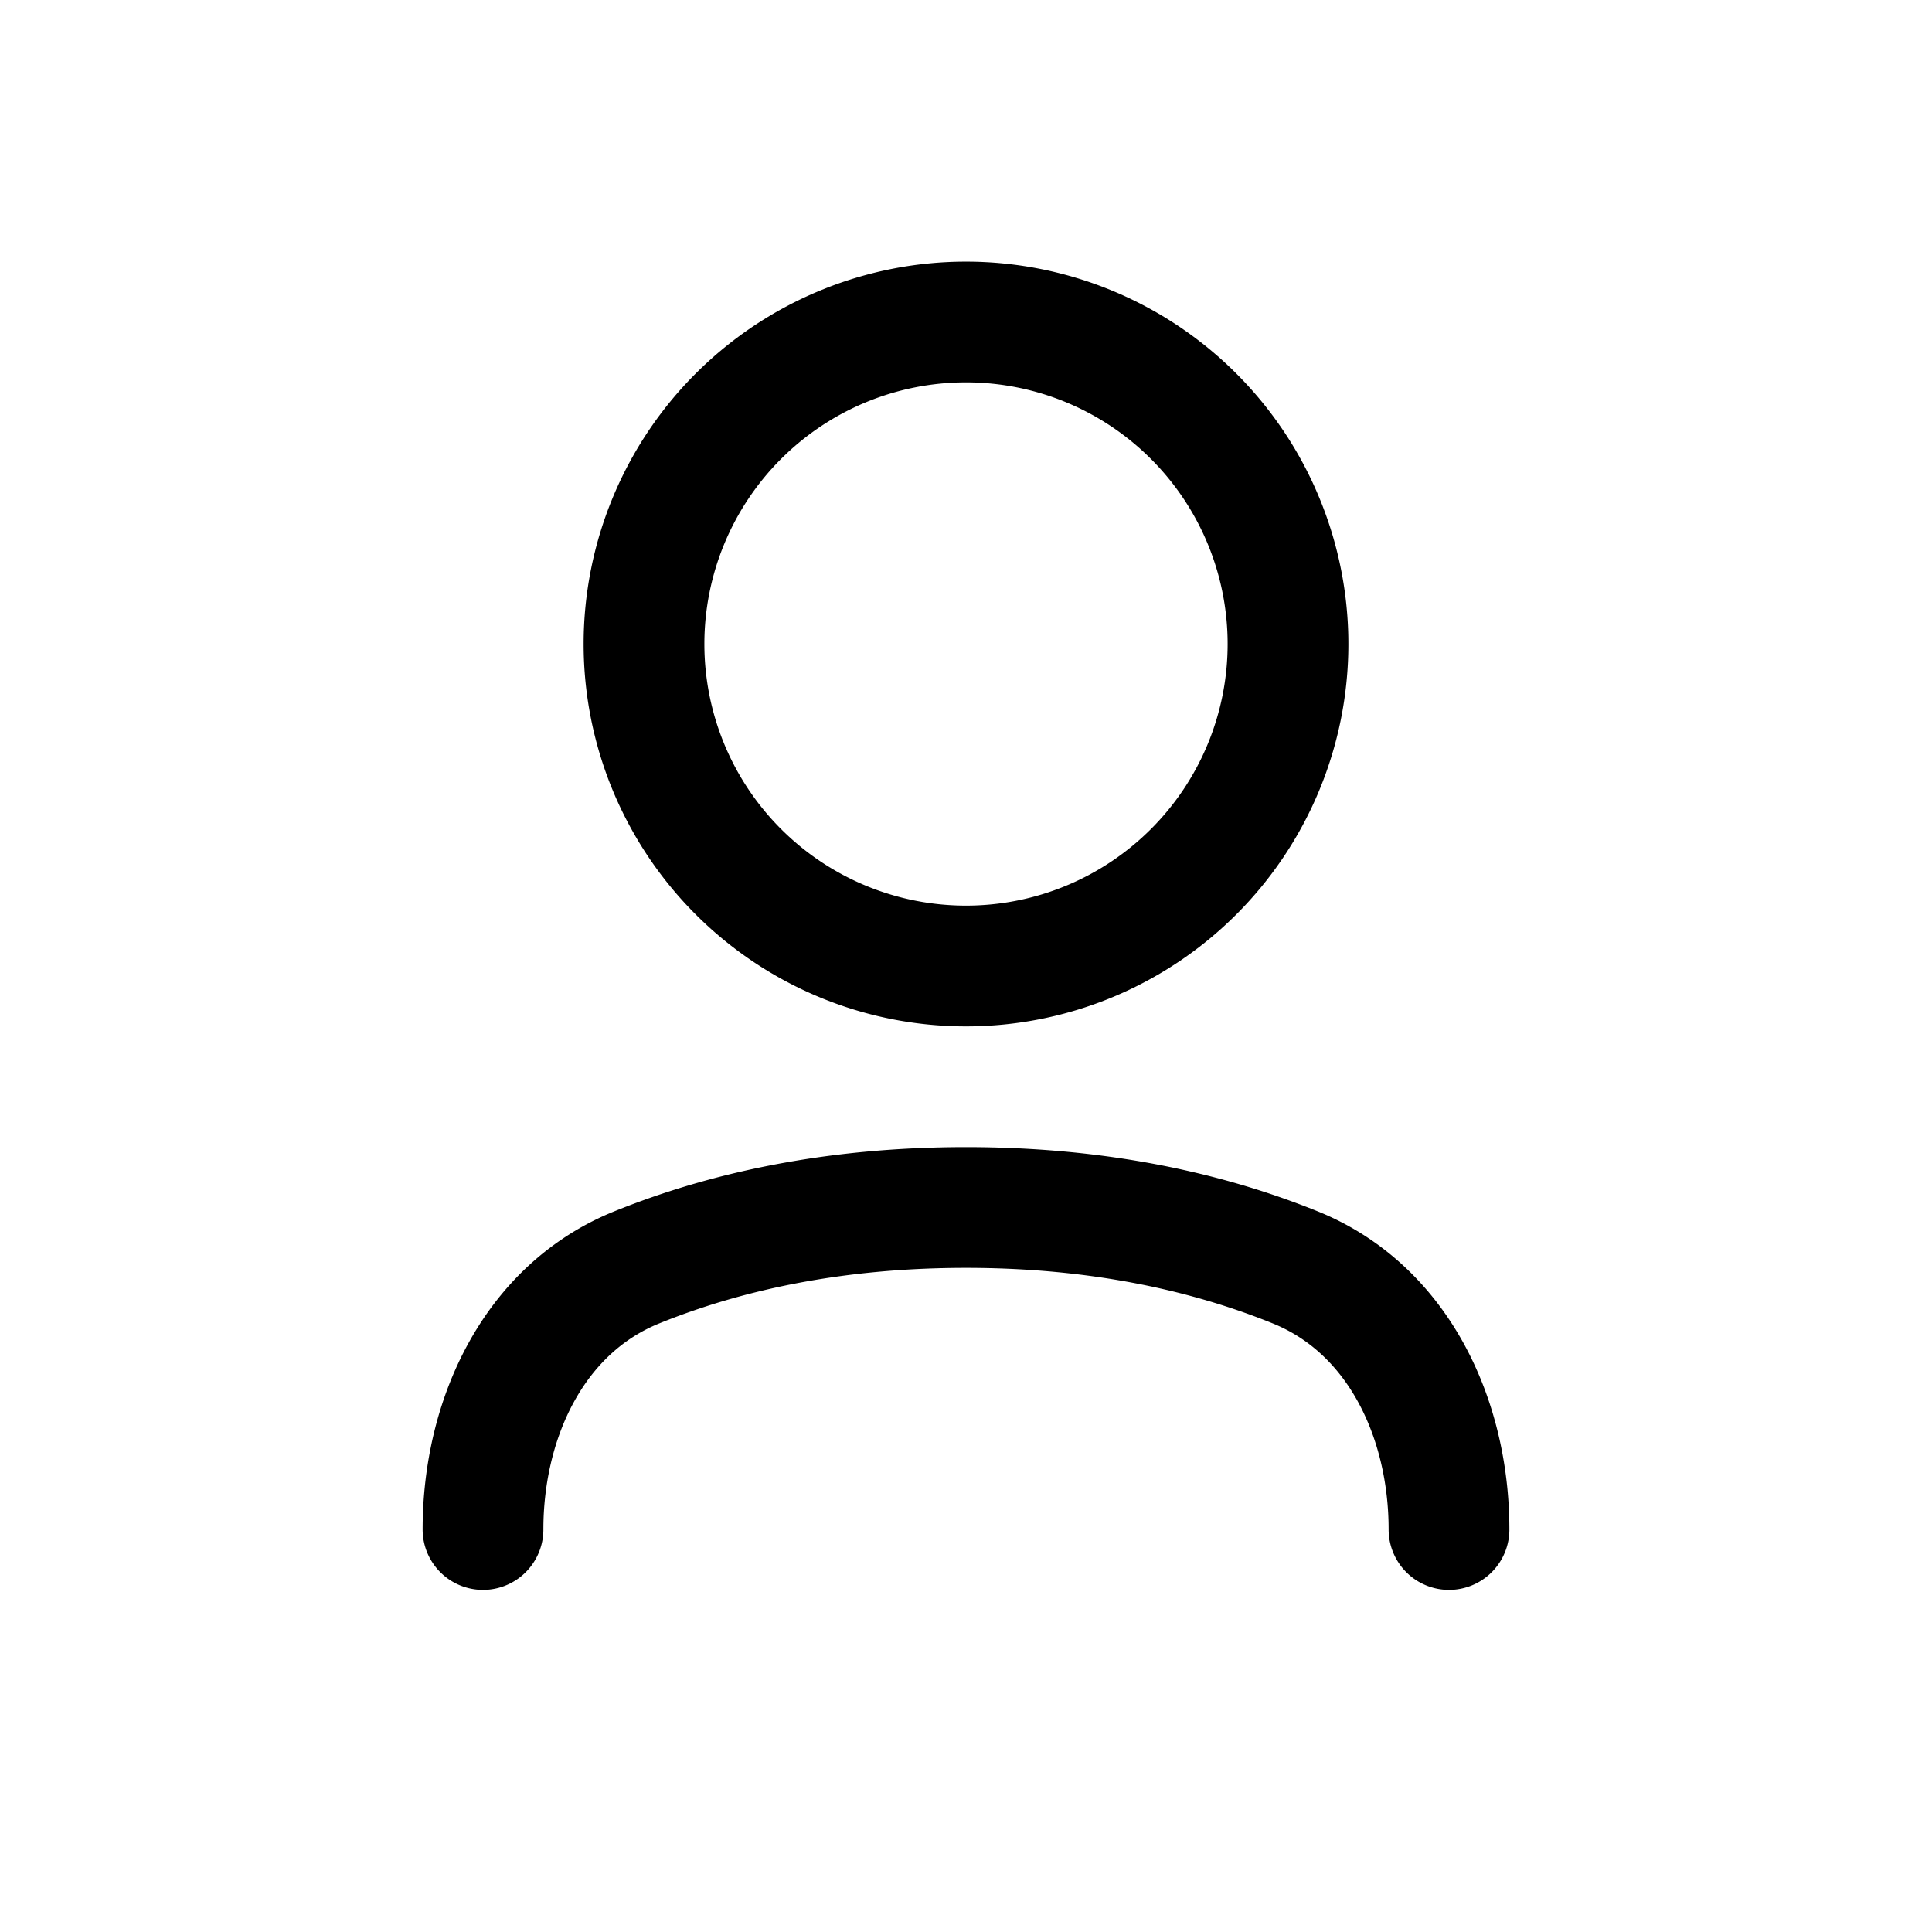 <svg id="user" xmlns="http://www.w3.org/2000/svg" fill="none" viewBox="0 0 24 24">
    <path stroke="currentColor" stroke-linecap="round" stroke-linejoin="round" stroke-width="1.5"
          d="M18 19c0-1.379-.632-2.74-1.91-3.256C15.002 15.304 13.653 15 12 15s-3.003.304-4.09.744C6.632 16.26 6 17.62 6 19M16 8a4 4 0 1 1-8 0 4 4 0 0 1 8 0"/>
</svg>